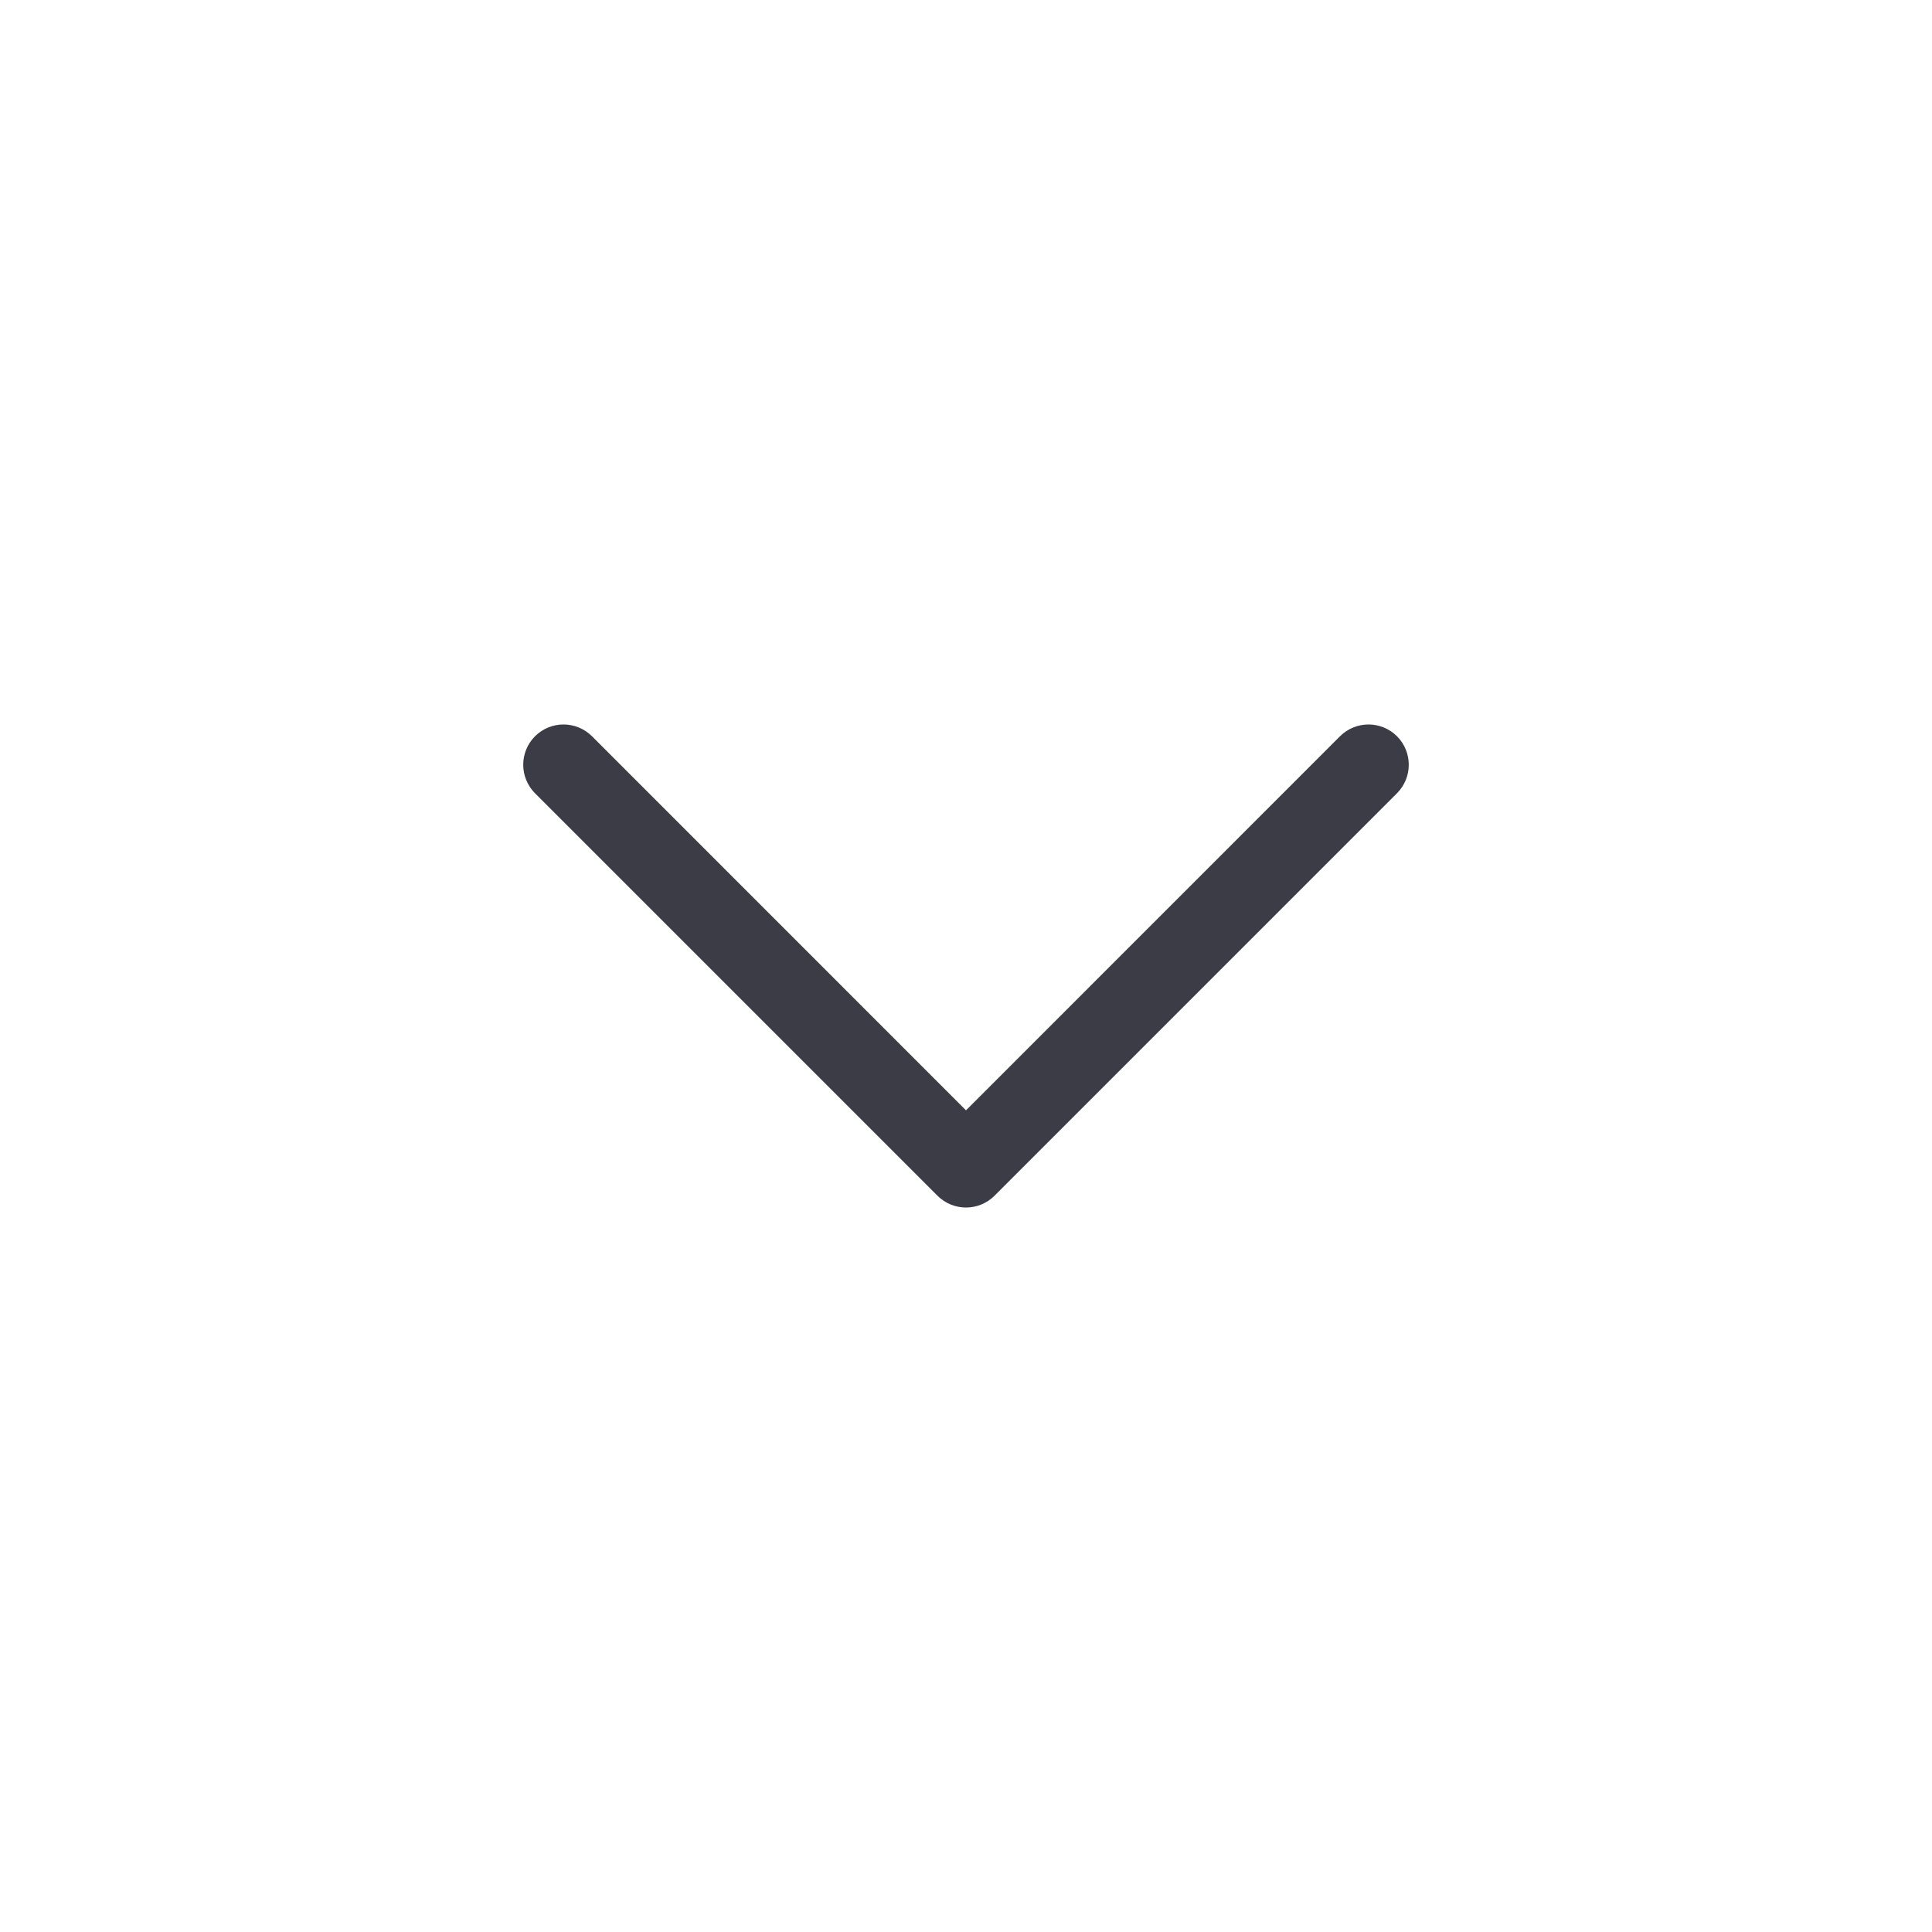 <svg width="24" height="24" viewBox="0 0 24 24" fill="none" xmlns="http://www.w3.org/2000/svg">
<path fill-rule="evenodd" clip-rule="evenodd" d="M6.646 9.146C6.842 8.951 7.158 8.951 7.354 9.146L12 13.793L16.646 9.146C16.842 8.951 17.158 8.951 17.354 9.146C17.549 9.342 17.549 9.658 17.354 9.854L12.354 14.854C12.158 15.049 11.842 15.049 11.646 14.854L6.646 9.854C6.451 9.658 6.451 9.342 6.646 9.146Z" fill="#3C3C46"/>
</svg>
